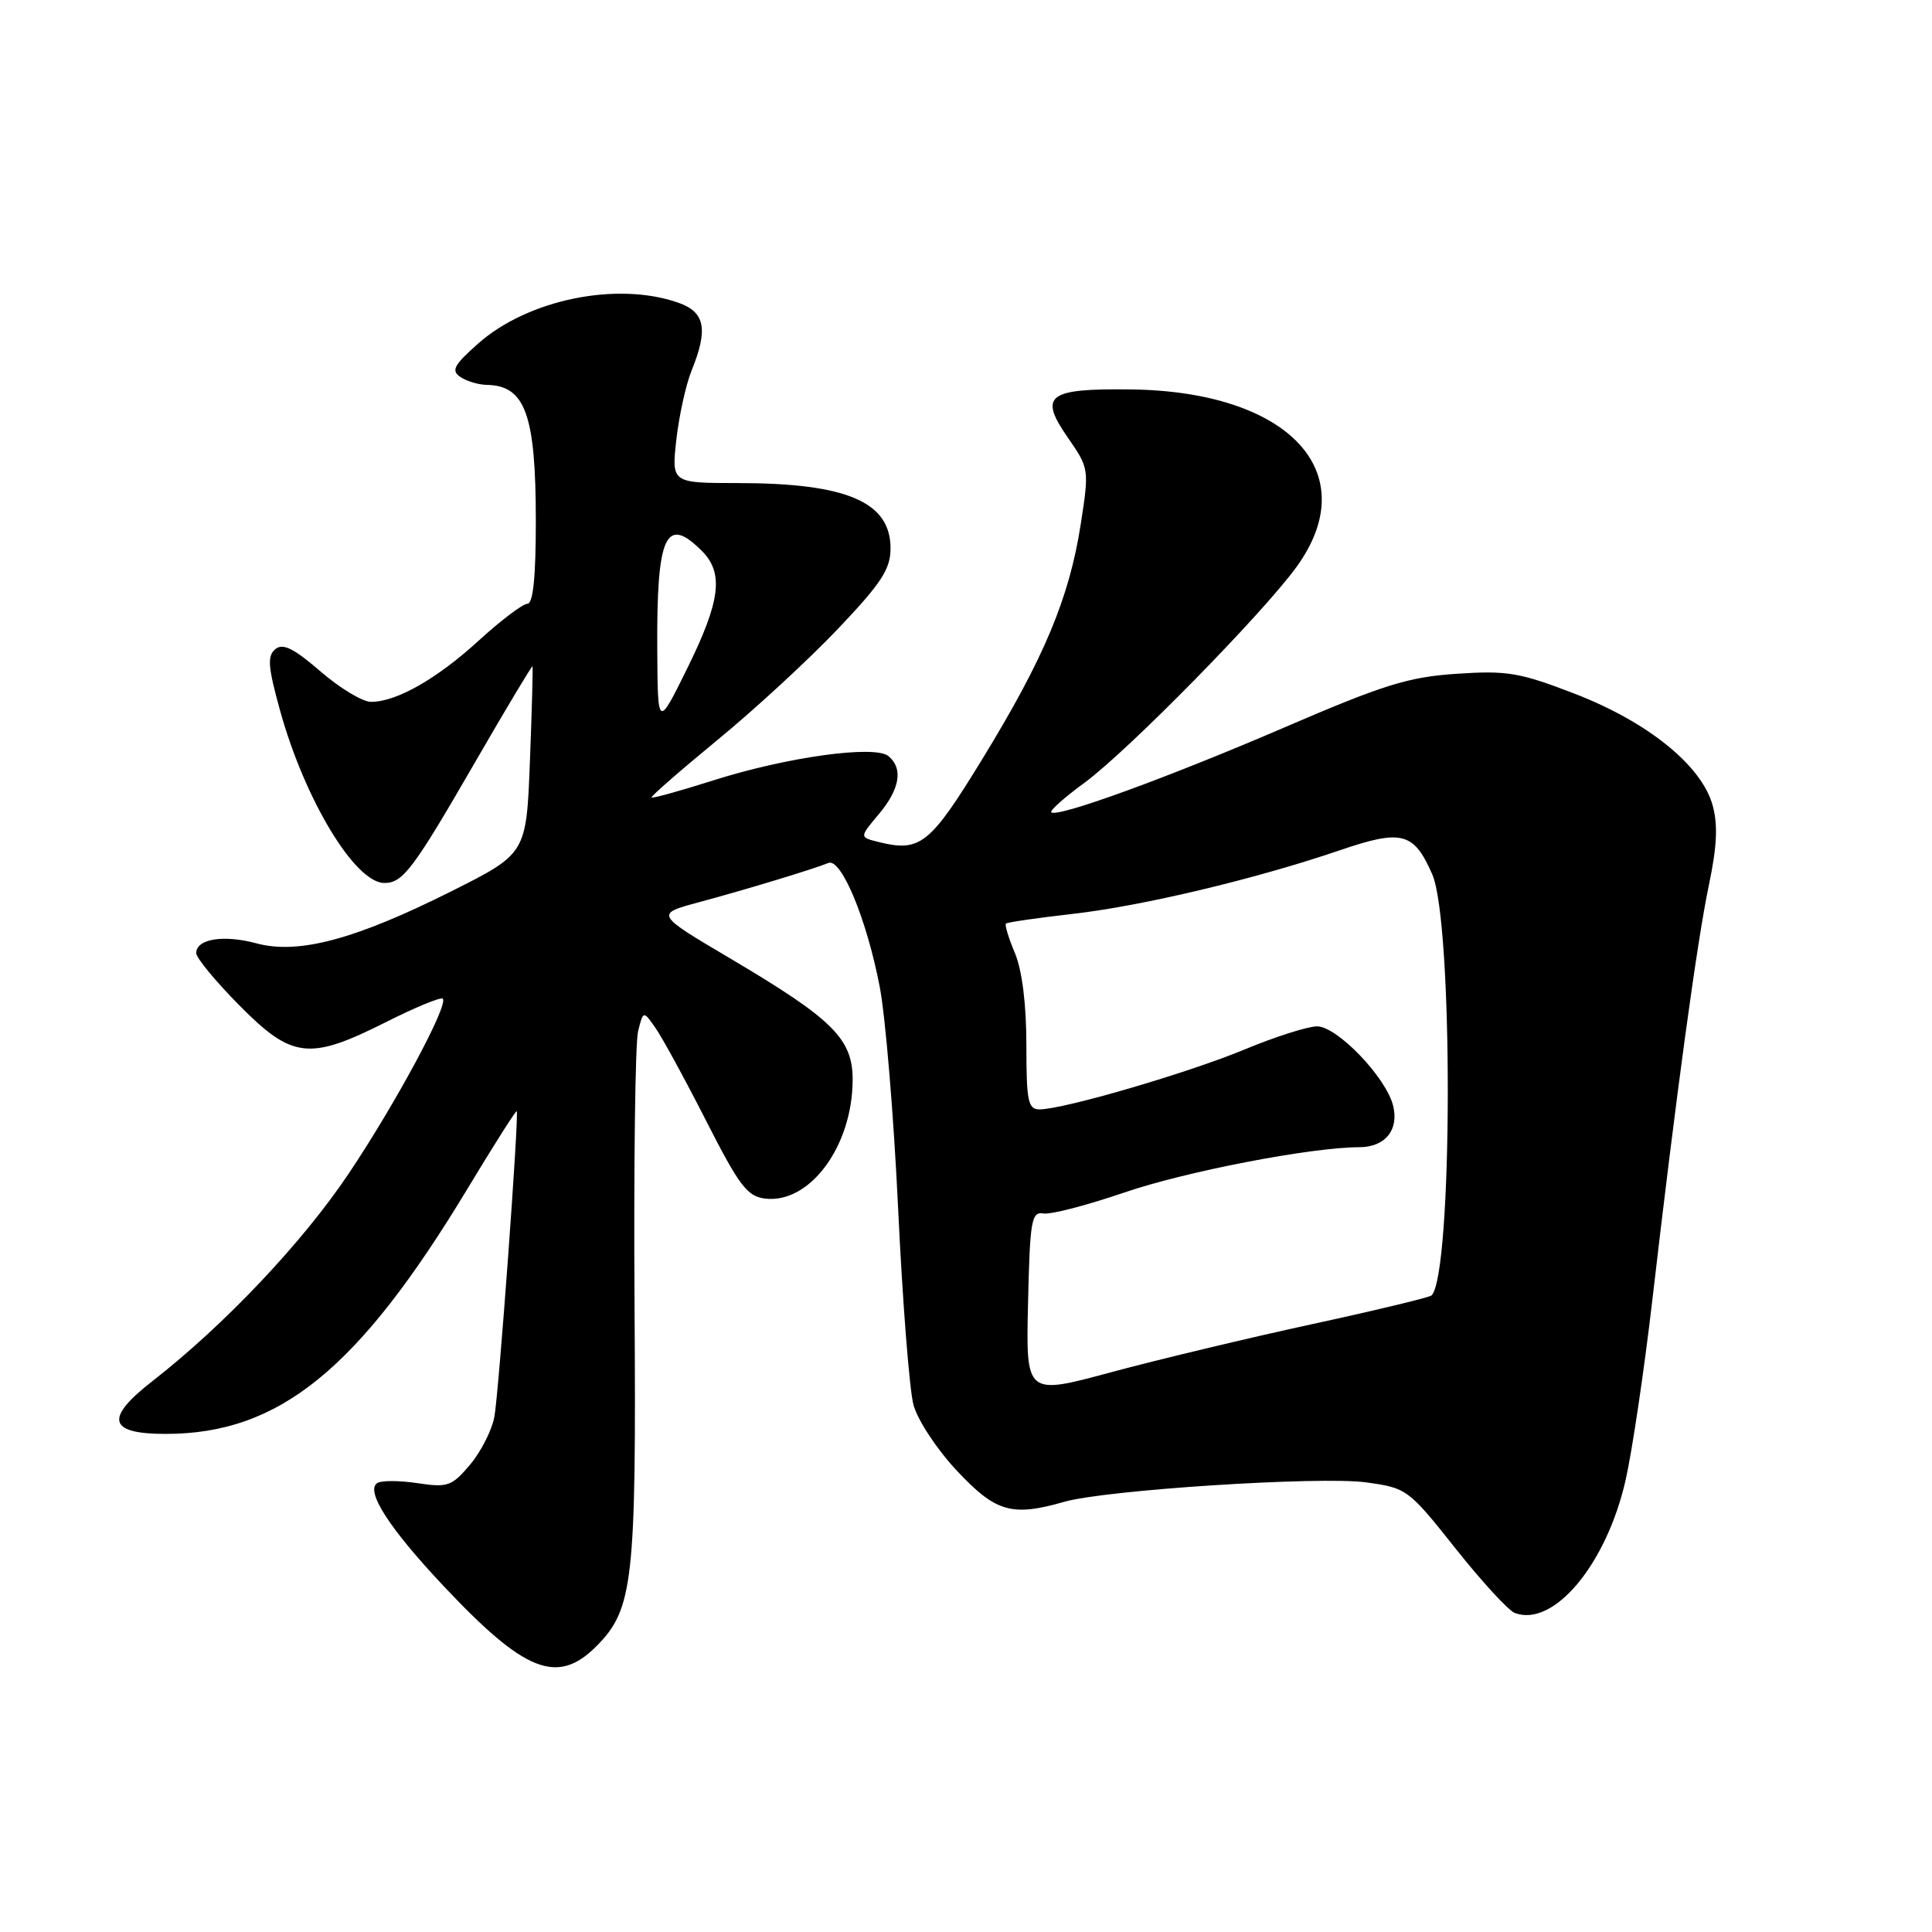 <?xml version="1.0" encoding="UTF-8" standalone="no"?>
<!DOCTYPE svg PUBLIC "-//W3C//DTD SVG 1.1//EN" "http://www.w3.org/Graphics/SVG/1.1/DTD/svg11.dtd" >
<svg xmlns="http://www.w3.org/2000/svg" xmlns:xlink="http://www.w3.org/1999/xlink" version="1.1" viewBox="0 0 256 256">
 <g >
 <path fill="currentColor"
d=" M 79.00 218.16 C 83.91 213.24 84.32 209.62 84.08 172.94 C 83.96 154.49 84.17 138.15 84.55 136.64 C 85.24 133.90 85.24 133.90 86.85 136.20 C 87.74 137.47 90.76 143.00 93.56 148.50 C 97.95 157.13 99.02 158.54 101.39 158.82 C 107.30 159.52 112.93 151.90 112.98 143.15 C 113.01 137.65 110.42 135.08 96.69 126.96 C 86.80 121.11 86.80 121.11 92.65 119.54 C 99.02 117.82 107.76 115.17 109.75 114.35 C 111.46 113.64 114.83 121.75 116.56 130.71 C 117.33 134.68 118.43 147.95 119.01 160.21 C 119.59 172.47 120.50 184.14 121.04 186.15 C 121.59 188.18 124.14 192.05 126.81 194.90 C 131.96 200.38 134.07 200.99 141.01 199.00 C 146.50 197.42 174.91 195.59 181.00 196.42 C 186.41 197.16 186.61 197.31 192.84 205.15 C 196.32 209.54 199.86 213.39 200.70 213.72 C 205.85 215.69 212.86 207.30 215.40 196.13 C 216.26 192.34 217.85 181.65 218.93 172.37 C 222.12 144.88 224.86 124.81 226.43 117.31 C 227.51 112.18 227.65 109.30 226.93 106.70 C 225.47 101.42 218.35 95.67 208.65 91.92 C 201.37 89.11 199.70 88.83 193.00 89.28 C 186.57 89.71 183.29 90.74 170.00 96.47 C 154.69 103.06 140.05 108.39 139.30 107.63 C 139.08 107.41 141.06 105.65 143.70 103.72 C 149.44 99.51 167.33 81.29 171.81 75.10 C 180.86 62.60 170.80 51.85 149.80 51.60 C 138.78 51.47 137.60 52.38 141.51 58.01 C 144.32 62.06 144.33 62.17 143.20 69.48 C 141.68 79.25 138.35 87.20 130.21 100.50 C 123.20 111.96 121.95 112.96 116.34 111.55 C 113.88 110.93 113.88 110.93 116.44 107.89 C 119.24 104.56 119.70 101.83 117.73 100.19 C 115.92 98.69 104.25 100.31 94.50 103.41 C 90.15 104.79 86.48 105.81 86.34 105.67 C 86.20 105.54 90.14 102.10 95.08 98.04 C 100.03 93.98 107.20 87.36 111.03 83.33 C 116.80 77.25 118.00 75.42 118.00 72.65 C 118.00 66.50 112.18 64.01 97.74 64.01 C 88.98 64.00 88.98 64.00 89.62 58.25 C 89.98 55.09 90.88 50.98 91.63 49.13 C 93.87 43.60 93.43 41.34 89.85 40.10 C 81.75 37.27 69.93 39.69 63.35 45.53 C 60.14 48.37 59.75 49.11 61.00 49.95 C 61.83 50.51 63.40 50.98 64.50 51.00 C 69.61 51.08 71.00 54.95 71.00 69.07 C 71.00 76.41 70.64 80.00 69.89 80.00 C 69.28 80.00 66.40 82.18 63.48 84.84 C 57.89 89.96 52.54 93.00 49.16 93.00 C 48.04 93.00 45.02 91.18 42.46 88.96 C 38.90 85.89 37.48 85.19 36.48 86.02 C 35.39 86.92 35.51 88.37 37.11 94.15 C 40.39 105.99 47.05 117.00 50.93 117.00 C 53.40 117.00 54.76 115.18 63.07 100.79 C 67.11 93.80 70.48 88.18 70.56 88.29 C 70.63 88.41 70.48 94.04 70.22 100.80 C 69.75 113.11 69.75 113.11 59.83 118.09 C 47.08 124.48 39.55 126.50 33.99 125.00 C 29.62 123.82 26.00 124.41 26.00 126.29 C 26.00 126.92 28.57 130.04 31.72 133.22 C 38.71 140.29 40.98 140.55 51.13 135.44 C 55.02 133.48 58.41 132.08 58.67 132.33 C 59.47 133.14 52.40 146.27 46.17 155.56 C 40.05 164.67 29.73 175.58 20.19 183.01 C 13.83 187.96 14.34 190.00 21.94 190.00 C 37.01 190.00 47.49 181.48 61.99 157.44 C 65.46 151.68 68.38 147.09 68.47 147.24 C 68.79 147.74 66.10 184.51 65.51 187.72 C 65.19 189.49 63.74 192.34 62.30 194.06 C 59.88 196.93 59.33 197.13 55.34 196.53 C 52.96 196.17 50.56 196.16 50.01 196.50 C 48.36 197.51 51.55 202.49 58.79 210.17 C 69.54 221.60 73.85 223.30 79.00 218.16 Z  M 136.22 172.69 C 136.47 161.72 136.67 160.53 138.25 160.79 C 139.22 160.96 144.01 159.71 148.90 158.04 C 157.03 155.24 173.72 152.02 180.13 152.01 C 183.55 152.00 185.40 149.71 184.59 146.49 C 183.65 142.74 177.18 136.00 174.52 136.00 C 173.29 136.00 168.95 137.38 164.89 139.07 C 157.37 142.19 140.93 146.99 137.75 147.00 C 136.22 147.00 136.00 145.93 136.00 138.47 C 136.00 133.11 135.44 128.59 134.49 126.31 C 133.65 124.32 133.11 122.55 133.29 122.38 C 133.46 122.21 137.43 121.63 142.10 121.10 C 151.37 120.05 166.43 116.46 177.58 112.65 C 185.76 109.86 187.34 110.28 189.78 115.85 C 192.58 122.25 192.50 168.83 189.69 171.65 C 189.42 171.91 182.29 173.63 173.85 175.46 C 165.41 177.29 153.42 180.16 147.22 181.83 C 135.94 184.88 135.94 184.88 136.22 172.69 Z  M 87.09 86.00 C 87.00 70.90 88.22 68.22 93.00 73.00 C 95.93 75.93 95.47 79.63 91.07 88.55 C 87.15 96.50 87.15 96.50 87.09 86.00 Z "/>
</g>
</svg>